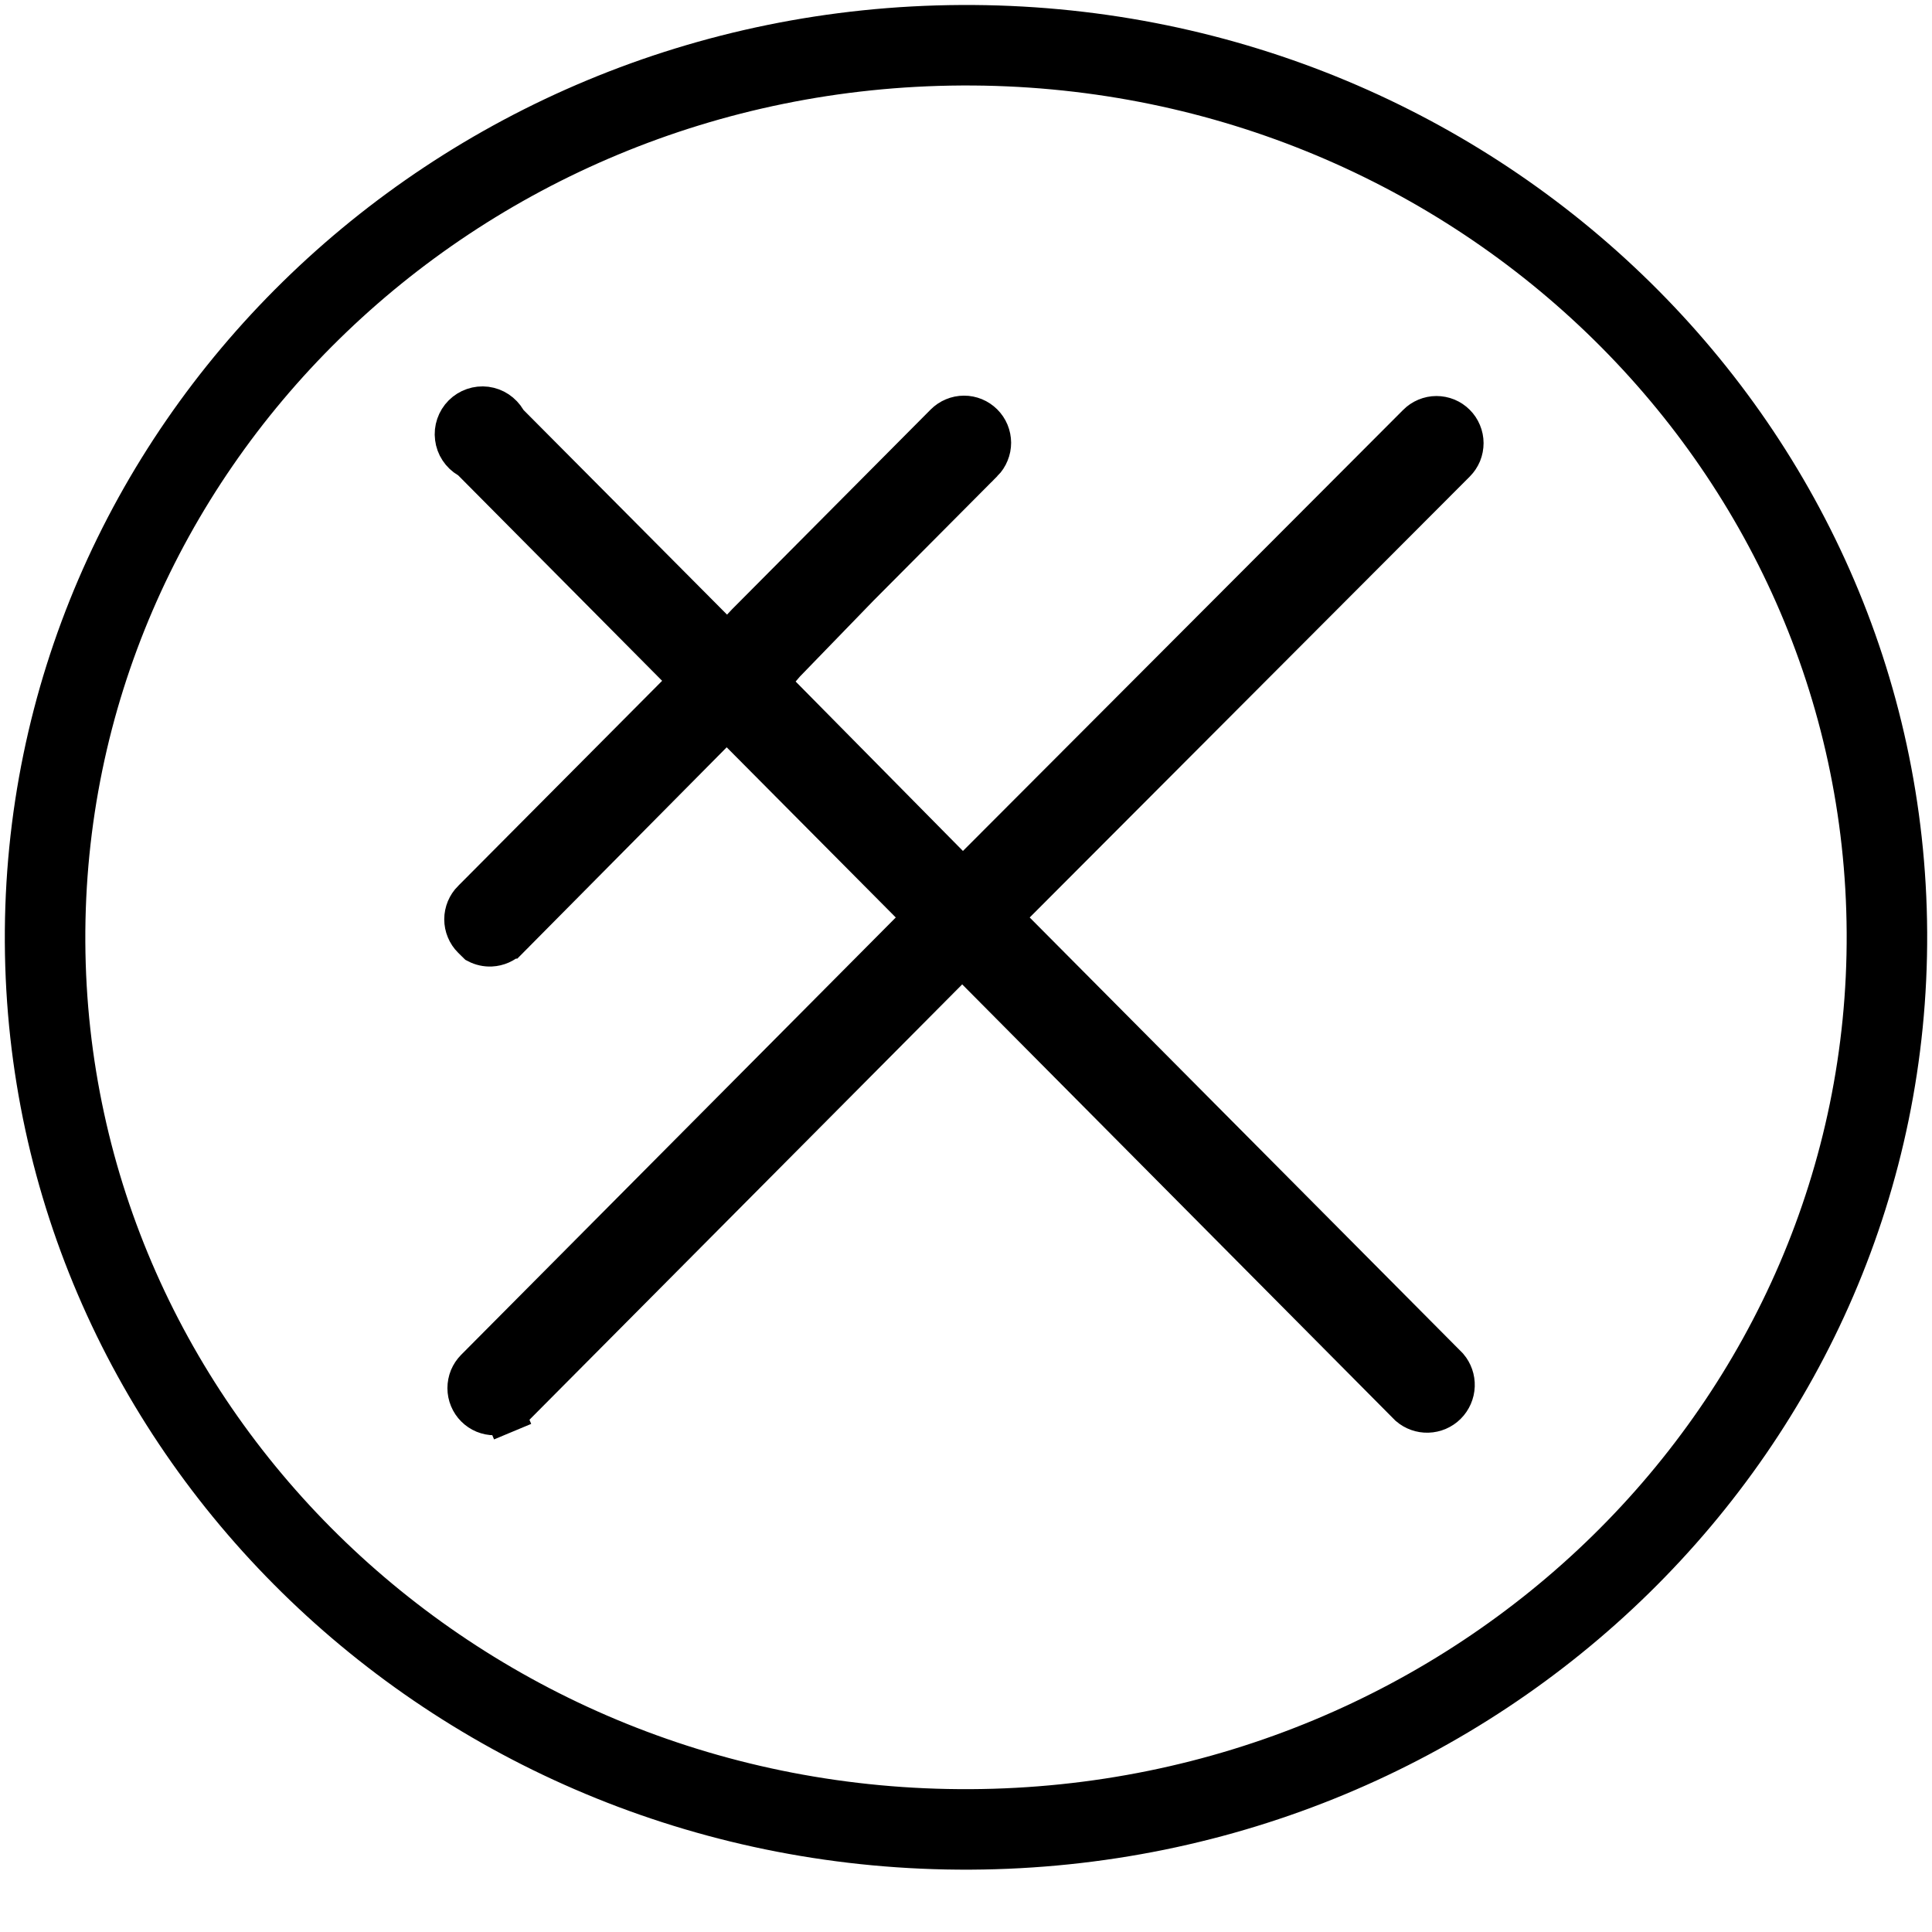 <svg width="100%" height="100%" viewBox="0 0 48 48" fill="none" xmlns="http://www.w3.org/2000/svg">
<path d="M46.88 23.169C46.943 35.38 36.78 45.385 24.115 45.451C11.45 45.516 1.184 35.618 1.12 23.406C1.057 11.194 11.22 1.19 23.885 1.124C36.55 1.058 46.816 10.957 46.88 23.169Z" stroke="currentColor" stroke-width="2"/>
<path d="M18.43 15.61L18.543 15.489L23.476 10.528L23.477 10.527C23.539 10.465 23.612 10.415 23.693 10.382C23.774 10.348 23.861 10.33 23.949 10.33C24.037 10.329 24.124 10.347 24.205 10.38C24.287 10.414 24.36 10.463 24.423 10.525C24.485 10.587 24.535 10.661 24.569 10.742C24.603 10.824 24.62 10.911 24.621 11C24.621 11.088 24.604 11.176 24.57 11.257C24.537 11.339 24.488 11.413 24.426 11.476C24.426 11.476 24.425 11.476 24.425 11.476L21.346 14.571L21.346 14.571L21.341 14.576L19.518 16.457L19.507 16.468L19.497 16.48L19.388 16.607L19.089 16.957L19.412 17.284L23.568 21.493L23.922 21.852L24.278 21.495L35.214 10.538L35.215 10.537C35.277 10.474 35.351 10.425 35.432 10.391C35.513 10.357 35.6 10.339 35.688 10.339C35.775 10.339 35.862 10.356 35.944 10.389C36.025 10.423 36.099 10.472 36.161 10.534C36.224 10.596 36.273 10.67 36.307 10.752C36.341 10.833 36.359 10.921 36.359 11.009C36.359 11.097 36.342 11.185 36.309 11.267C36.275 11.348 36.226 11.422 36.164 11.485C36.164 11.485 36.164 11.485 36.164 11.485L25.229 22.441L24.877 22.794L25.228 23.147L35.978 33.964C36.088 34.094 36.146 34.261 36.14 34.431C36.134 34.606 36.062 34.772 35.938 34.896C35.815 35.019 35.649 35.09 35.475 35.095C35.305 35.1 35.14 35.041 35.011 34.931L24.26 24.104L23.906 23.747L23.551 24.104L12.76 34.961L12.76 34.961C12.698 35.024 12.624 35.074 12.543 35.107L12.736 35.569L12.543 35.107C12.462 35.141 12.375 35.159 12.287 35.159C12.2 35.159 12.113 35.142 12.031 35.109C11.95 35.075 11.876 35.026 11.814 34.964C11.751 34.902 11.702 34.828 11.668 34.746C11.634 34.665 11.616 34.577 11.616 34.489C11.616 34.401 11.633 34.313 11.666 34.231C11.7 34.15 11.749 34.076 11.811 34.013L22.61 23.147L22.961 22.795L22.61 22.442L18.409 18.214L18.054 17.857L17.699 18.215L12.644 23.317C12.643 23.317 12.643 23.318 12.643 23.318C12.524 23.436 12.366 23.505 12.199 23.513C12.08 23.518 11.963 23.492 11.859 23.438L11.735 23.316C11.672 23.254 11.623 23.18 11.589 23.098C11.555 23.017 11.537 22.929 11.537 22.84C11.537 22.752 11.555 22.664 11.589 22.582C11.623 22.501 11.672 22.427 11.735 22.364L11.735 22.364L11.738 22.362L16.805 17.267L17.155 16.915L16.805 16.562L11.738 11.457L11.693 11.412L11.637 11.379C11.547 11.326 11.471 11.253 11.413 11.165C11.355 11.078 11.319 10.978 11.306 10.874C11.292 10.77 11.303 10.664 11.337 10.565C11.371 10.465 11.427 10.375 11.501 10.301C11.575 10.227 11.665 10.171 11.764 10.137C11.862 10.103 11.967 10.092 12.071 10.105C12.175 10.119 12.274 10.155 12.361 10.213C12.448 10.271 12.521 10.348 12.575 10.438L12.607 10.492L12.651 10.537L17.709 15.623L18.076 15.992L18.43 15.61Z" fill="currentColor" stroke="currentColor"/>
</svg>

